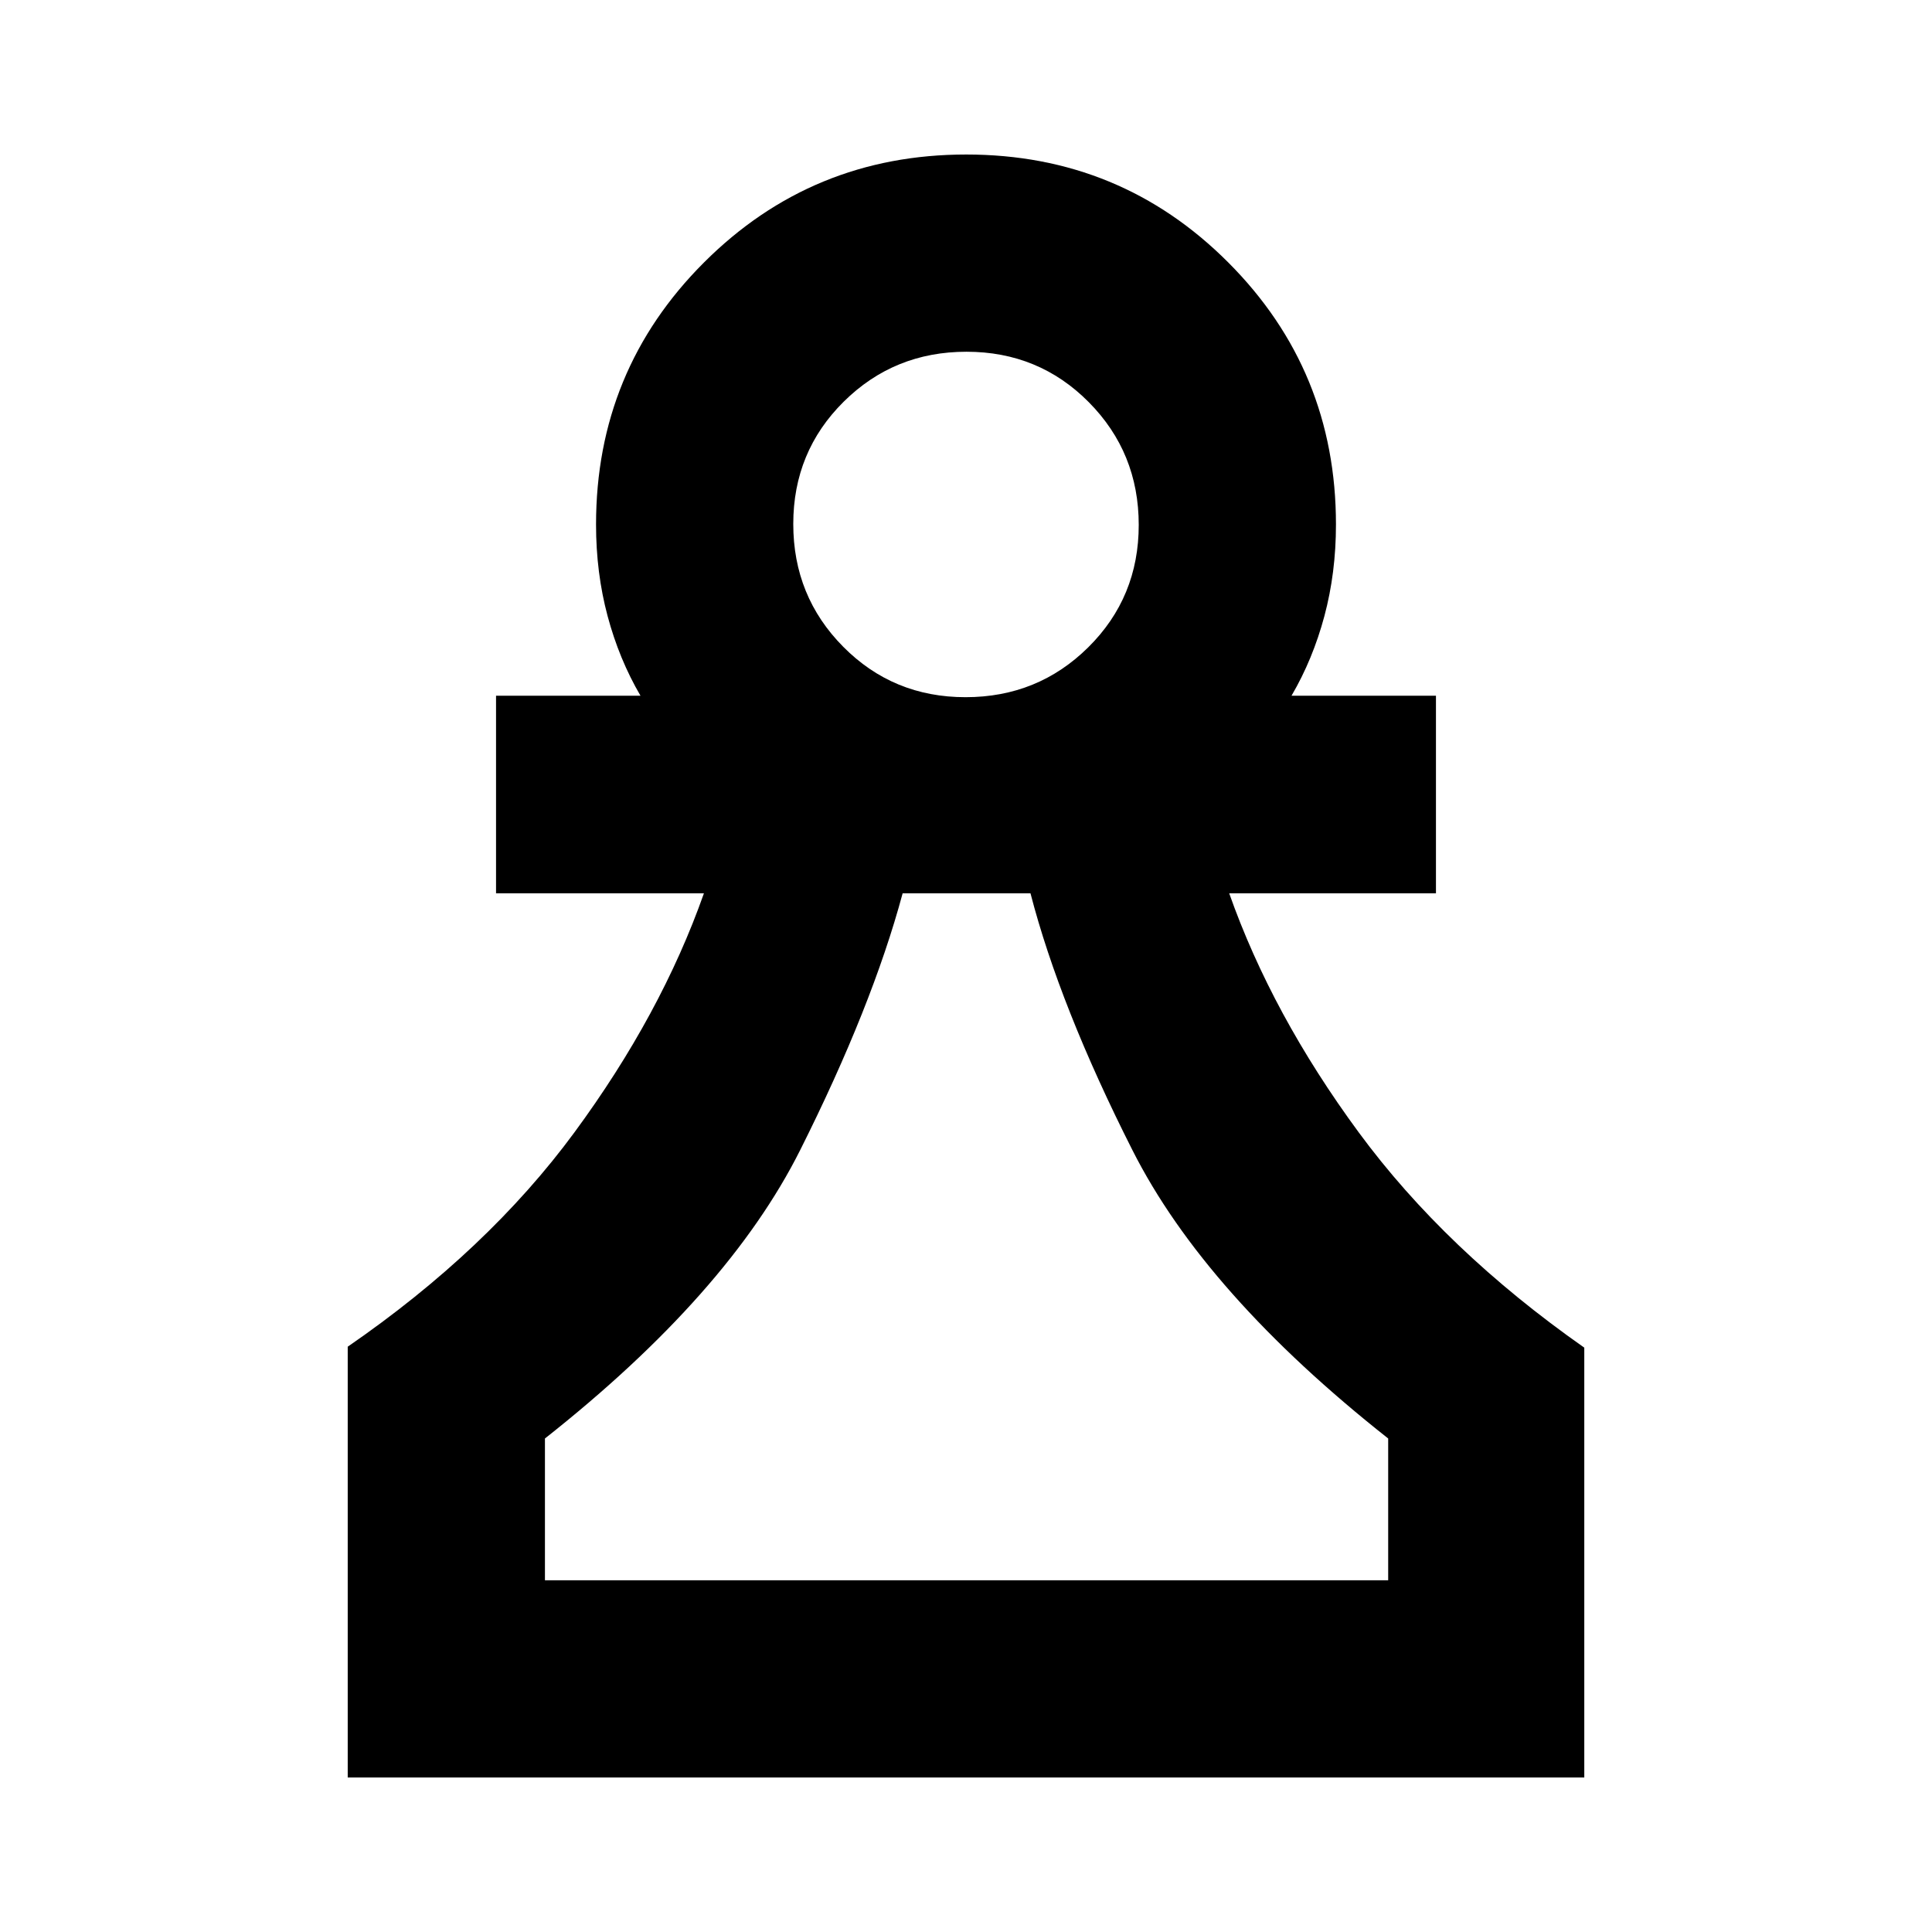 <svg xmlns="http://www.w3.org/2000/svg" height="20" viewBox="0 -960 960 960" width="20"><path d="M172.78-76.78v-214.05q69.57-47.95 112.68-106.54 43.1-58.59 64.32-118.76h-103.3v-98.16h71.78q-10.61-18.15-16.35-39.61-5.74-21.46-5.74-45.49 0-76.6 53.66-130.21 53.65-53.62 130.3-53.62T610.3-829.6q53.53 53.61 53.53 130.21 0 24.03-5.74 45.49t-16.35 39.61h71.78v98.16H610.78q21.22 60.17 64.33 118.76t112.11 107.01v213.58H172.78Zm98-98h419v-70.44q-90.95-71.82-127.06-143.24-36.11-71.41-50.68-127.67h-63.52q-15.13 56.26-50.95 127.67-35.83 71.42-126.79 143.24v70.44Zm208.99-438.79q35.96 0 61.01-24.82 25.05-24.82 25.05-60.78 0-35.95-24.83-61-24.82-25.05-60.77-25.05-35.96 0-61.01 24.83-25.05 24.82-25.05 60.77 0 35.96 24.83 61 24.82 25.05 60.77 25.05Zm.8 438.79ZM480-699.39Z"/></svg>